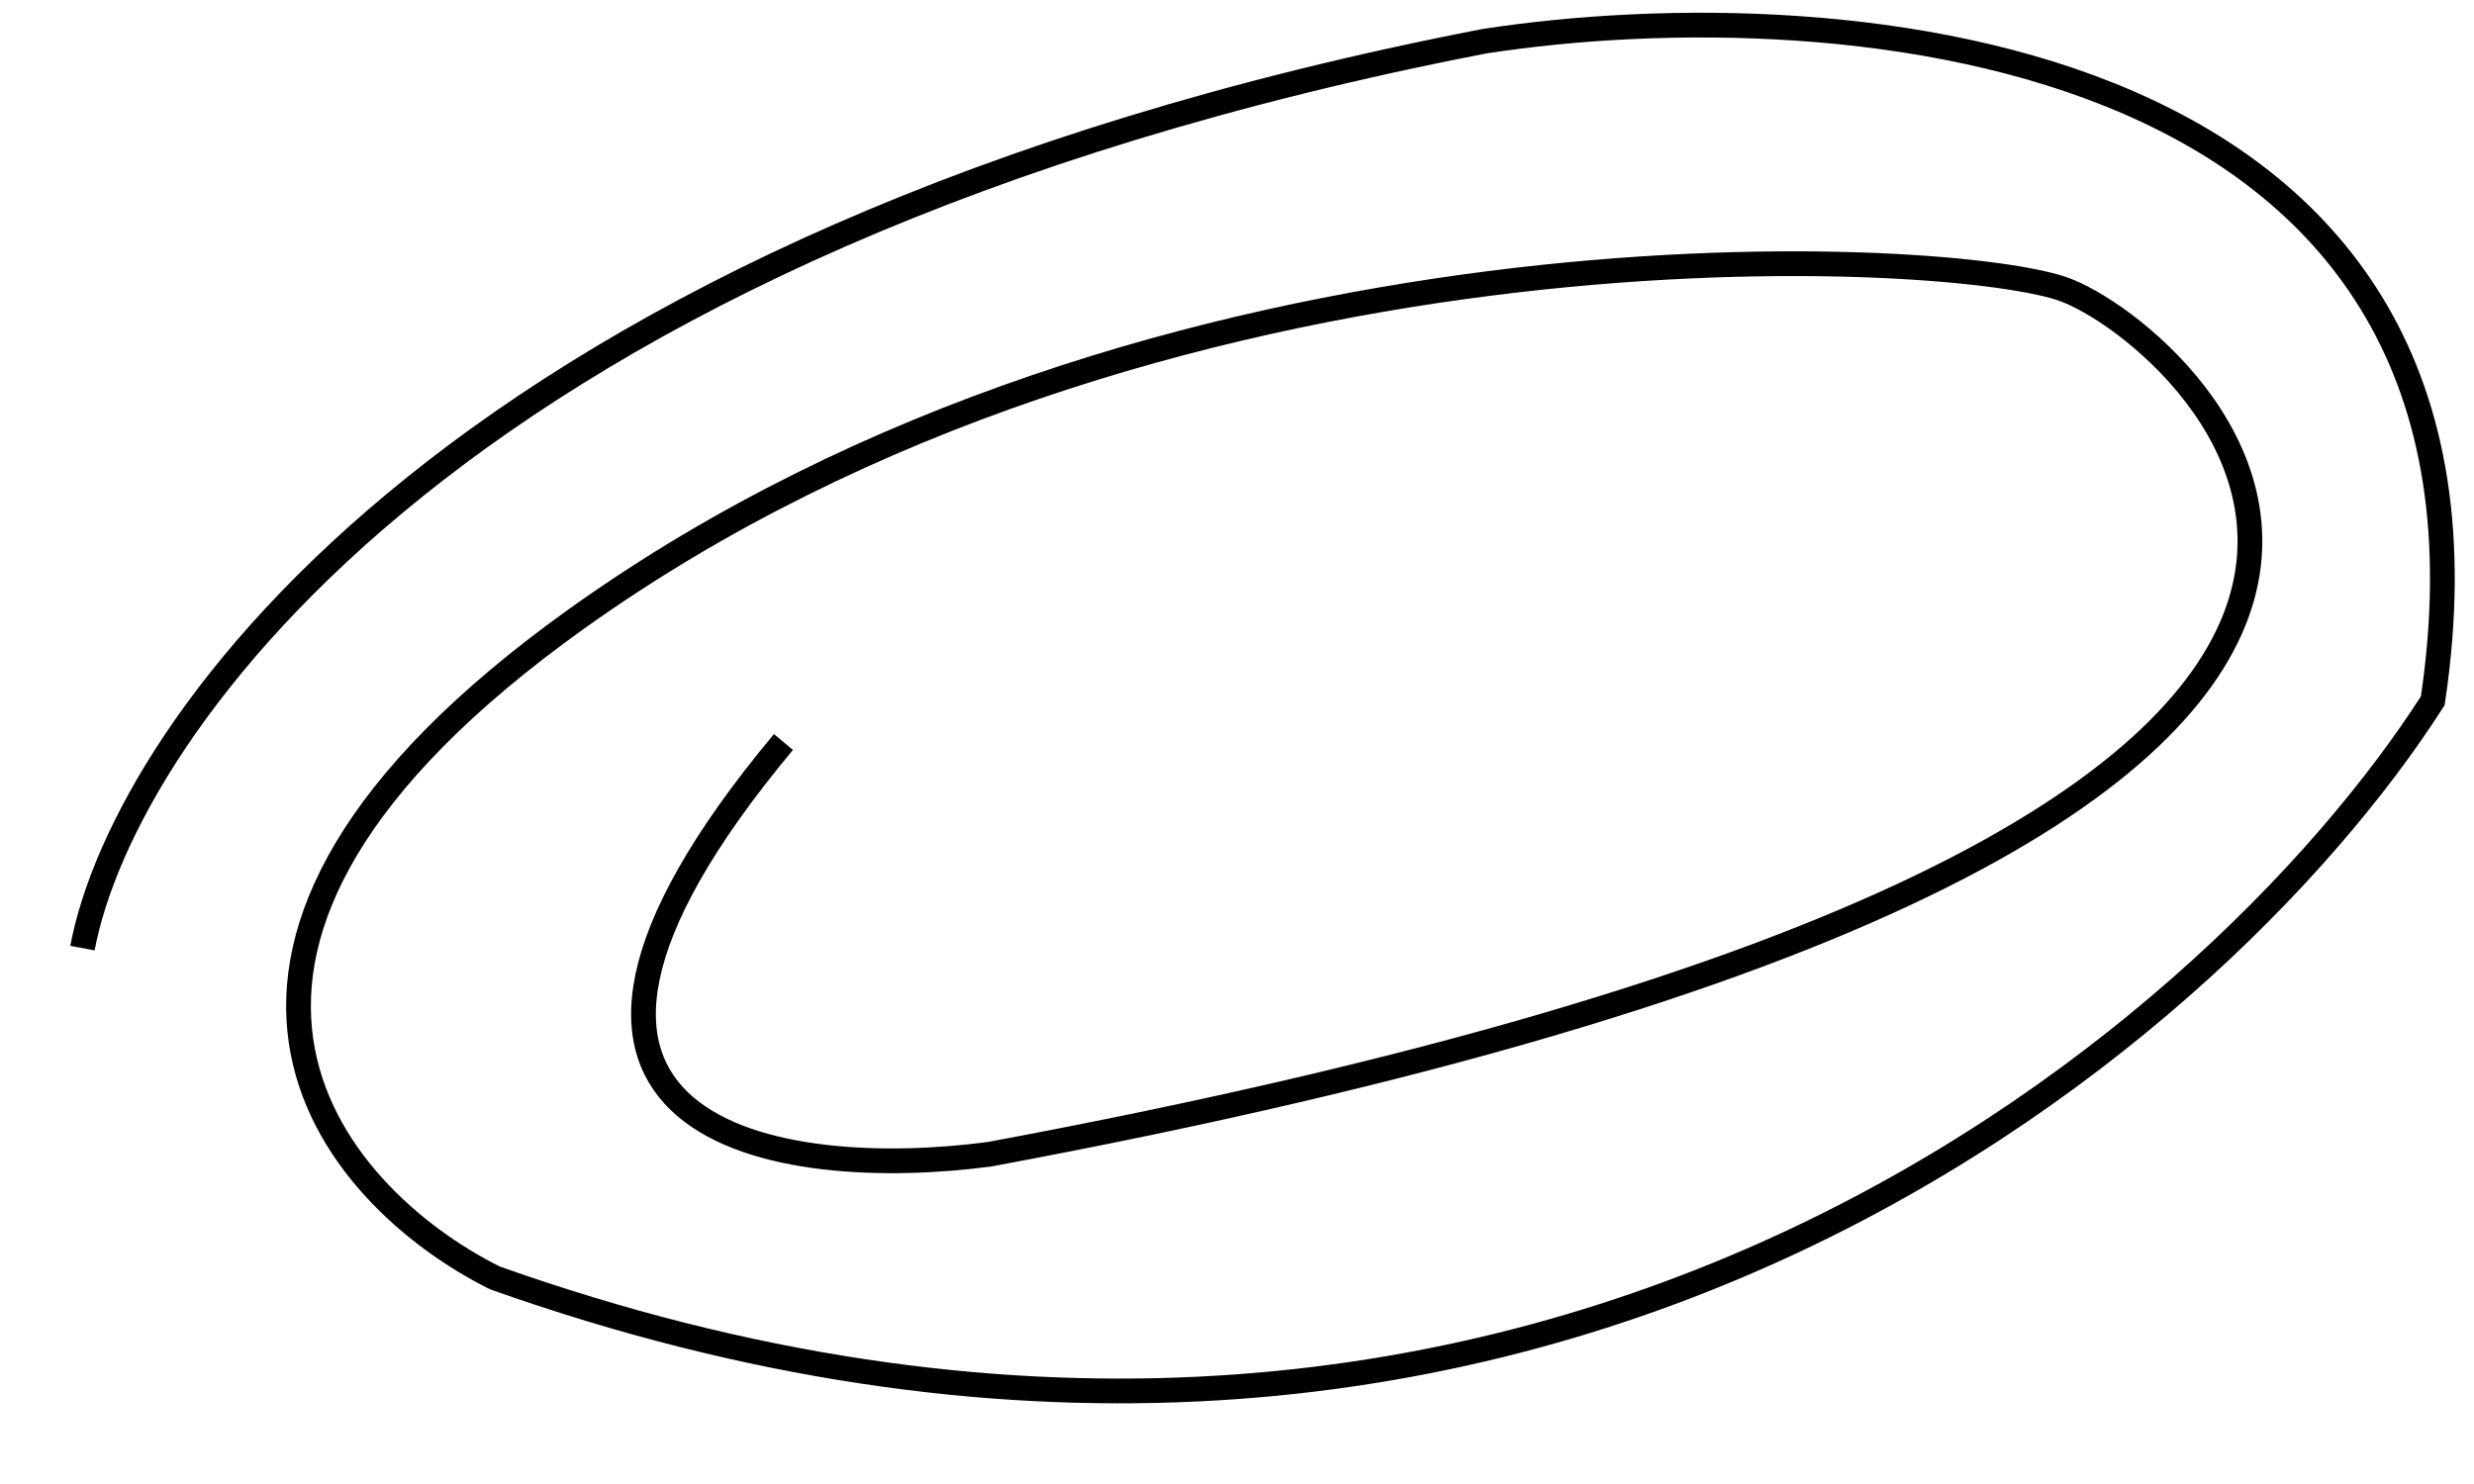 <svg width="30" height="18" viewBox="0 0 30 18" fill="none" xmlns="http://www.w3.org/2000/svg">
<path d="M1 11.5C1.5 8.833 5.6 2.9 18 0.5C22.333 -0.167 30.7 0.5 29.5 8.5C26.833 12.667 18.4 19.9 6 15.5C4 14.5 1.4 11.5 7 7.5C14 2.5 23.5 3 25 3.5C26.5 4 33.5 10 12 14C9.5 14.333 5.5 13.8 9.5 9" stroke="black" stroke-width="0.3"/>
</svg>
